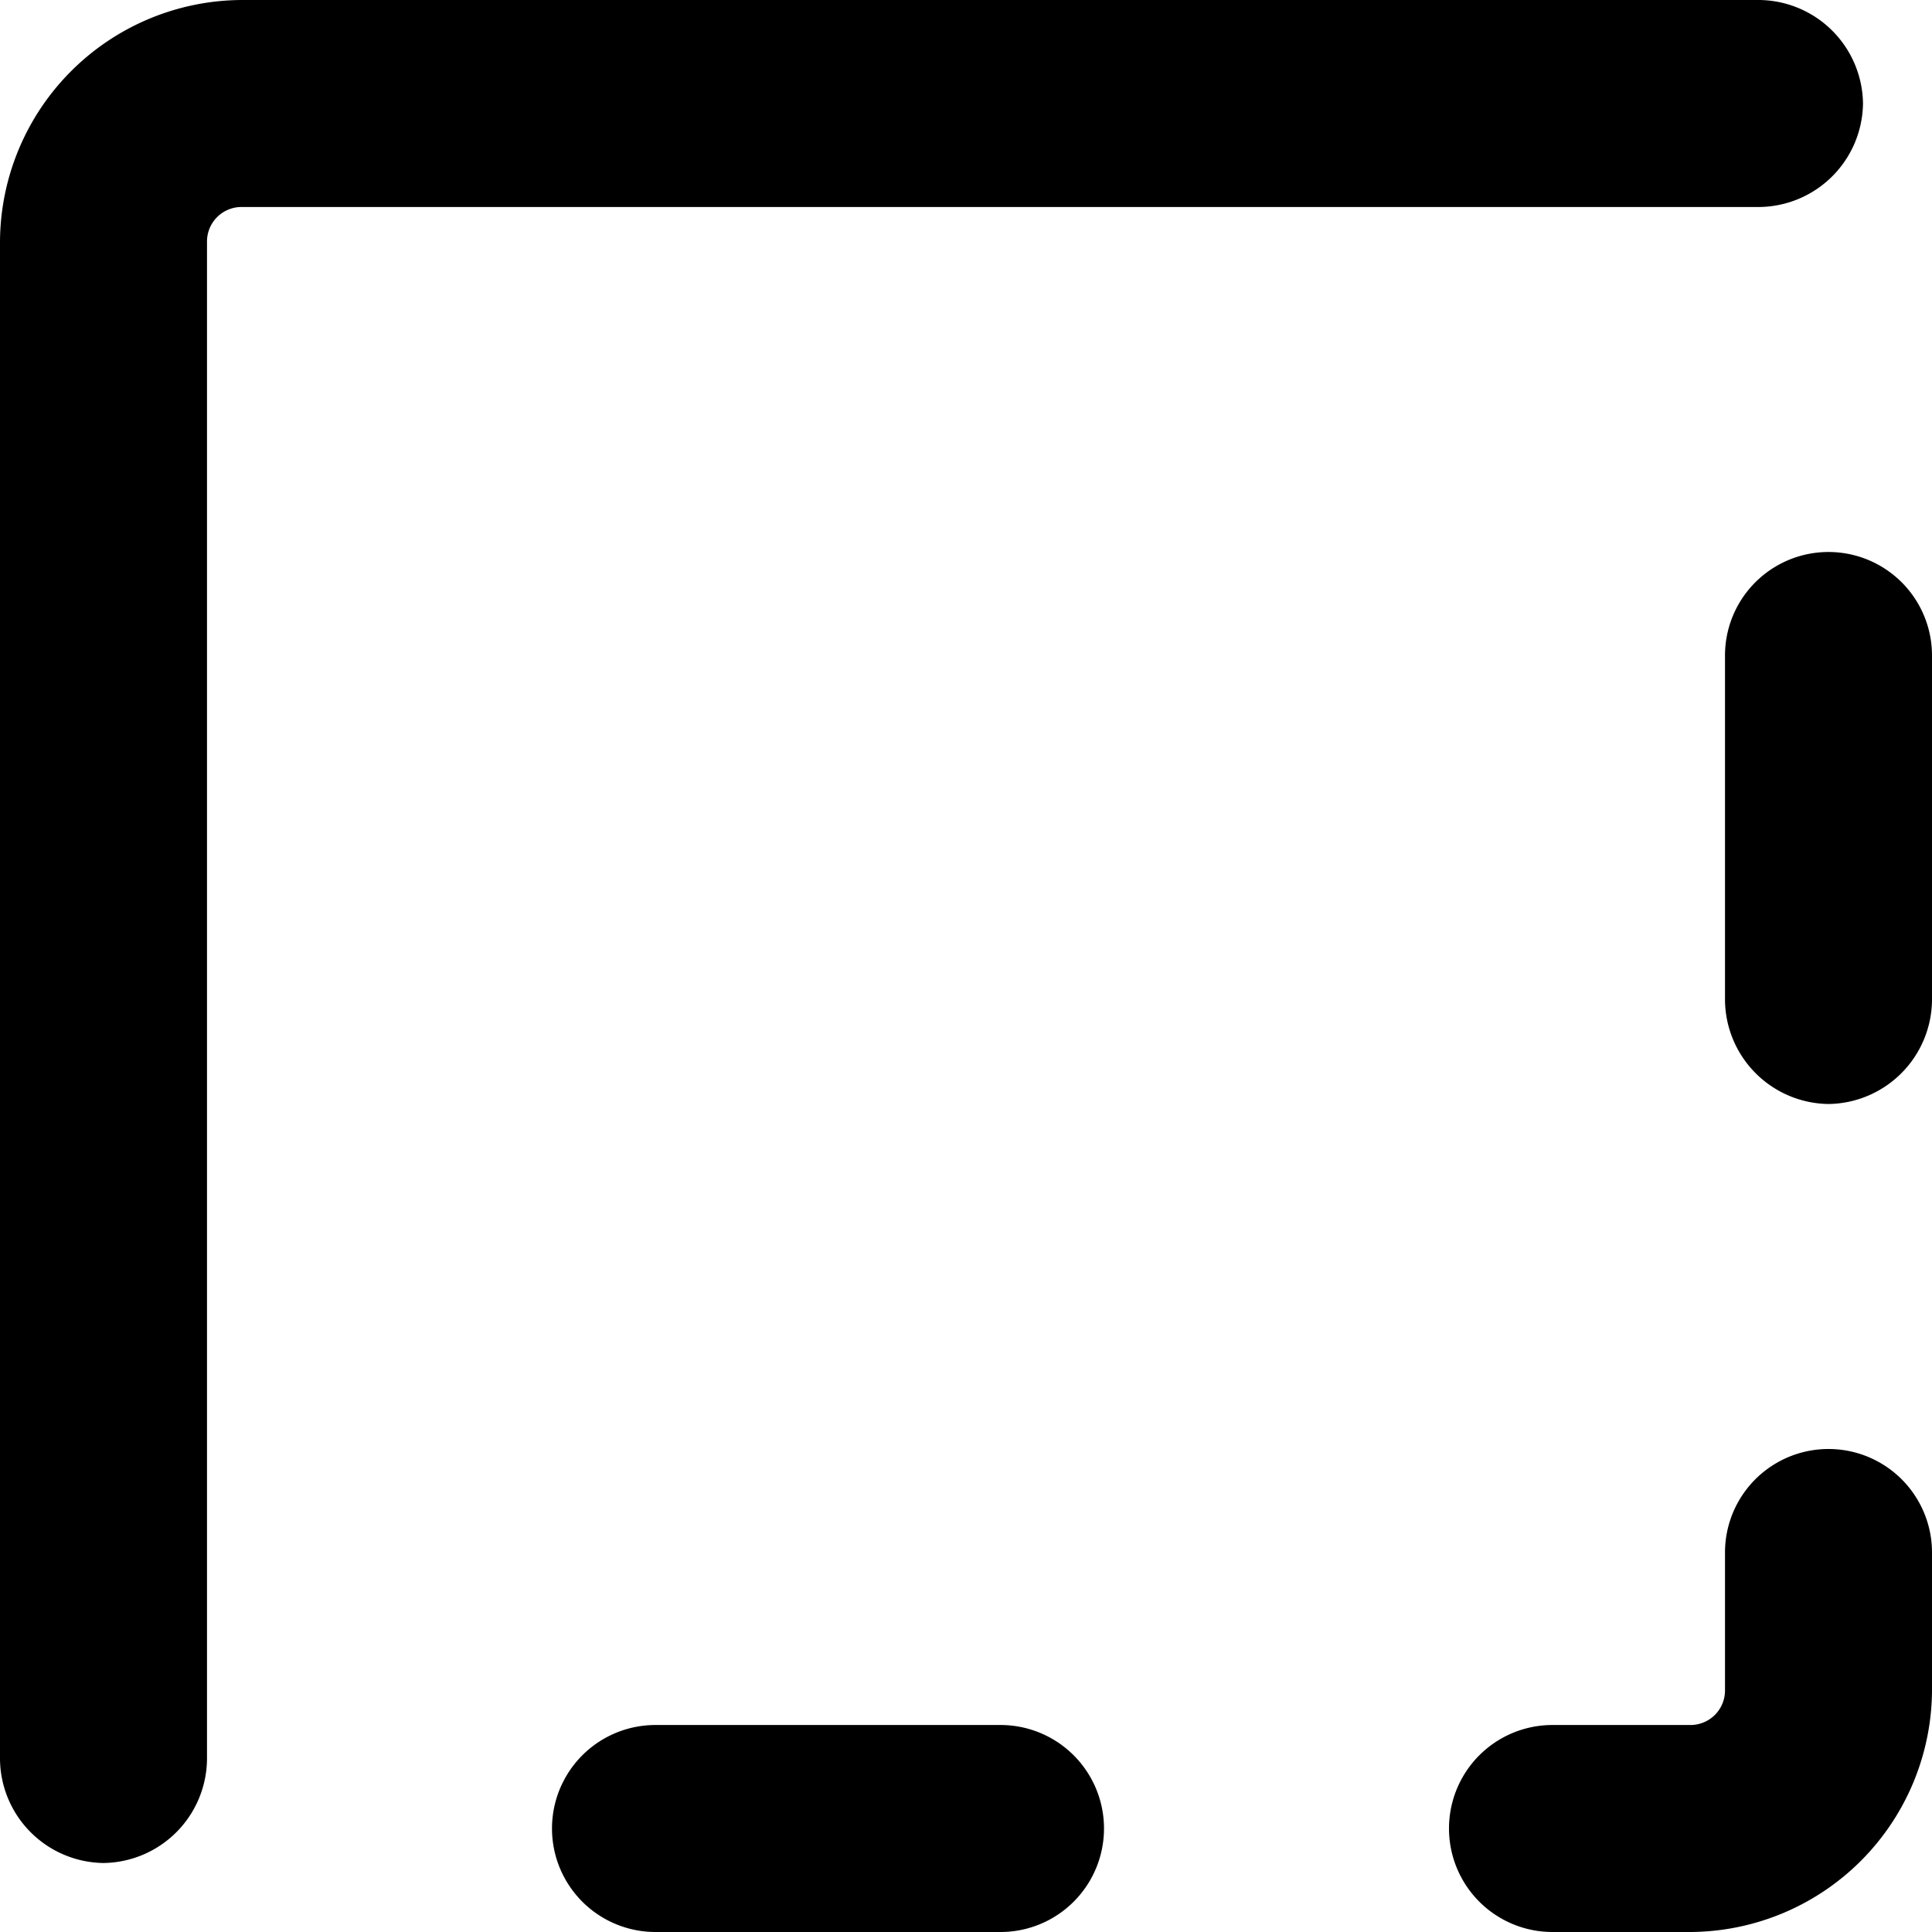 <svg xmlns="http://www.w3.org/2000/svg" viewBox="0 0 14 14">
  <g>
    <path d="M.75,13.5A.76.76,0,0,1,0,12.75v-11A1.76,1.76,0,0,1,1.75,0h11a.76.76,0,0,1,.75.75.76.76,0,0,1-.75.75h-11a.25.25,0,0,0-.25.25v11A.76.76,0,0,1,.75,13.5Z" style="fill: #000001"/>
    <path d="M13.25,8a.76.76,0,0,1-.75-.75V4.75a.75.75,0,0,1,1.5,0v2.5A.76.76,0,0,1,13.25,8Z" style="fill: #000001"/>
    <path d="M12.25,14h-1a.75.75,0,0,1,0-1.5h1a.25.25,0,0,0,.25-.25v-1a.75.75,0,0,1,1.5,0v1A1.76,1.76,0,0,1,12.25,14Z" style="fill: #000001"/>
    <path d="M7.25,14H4.75a.75.75,0,0,1,0-1.5h2.5a.75.75,0,0,1,0,1.5Z" style="fill: #000001"/>
  </g>
</svg>
